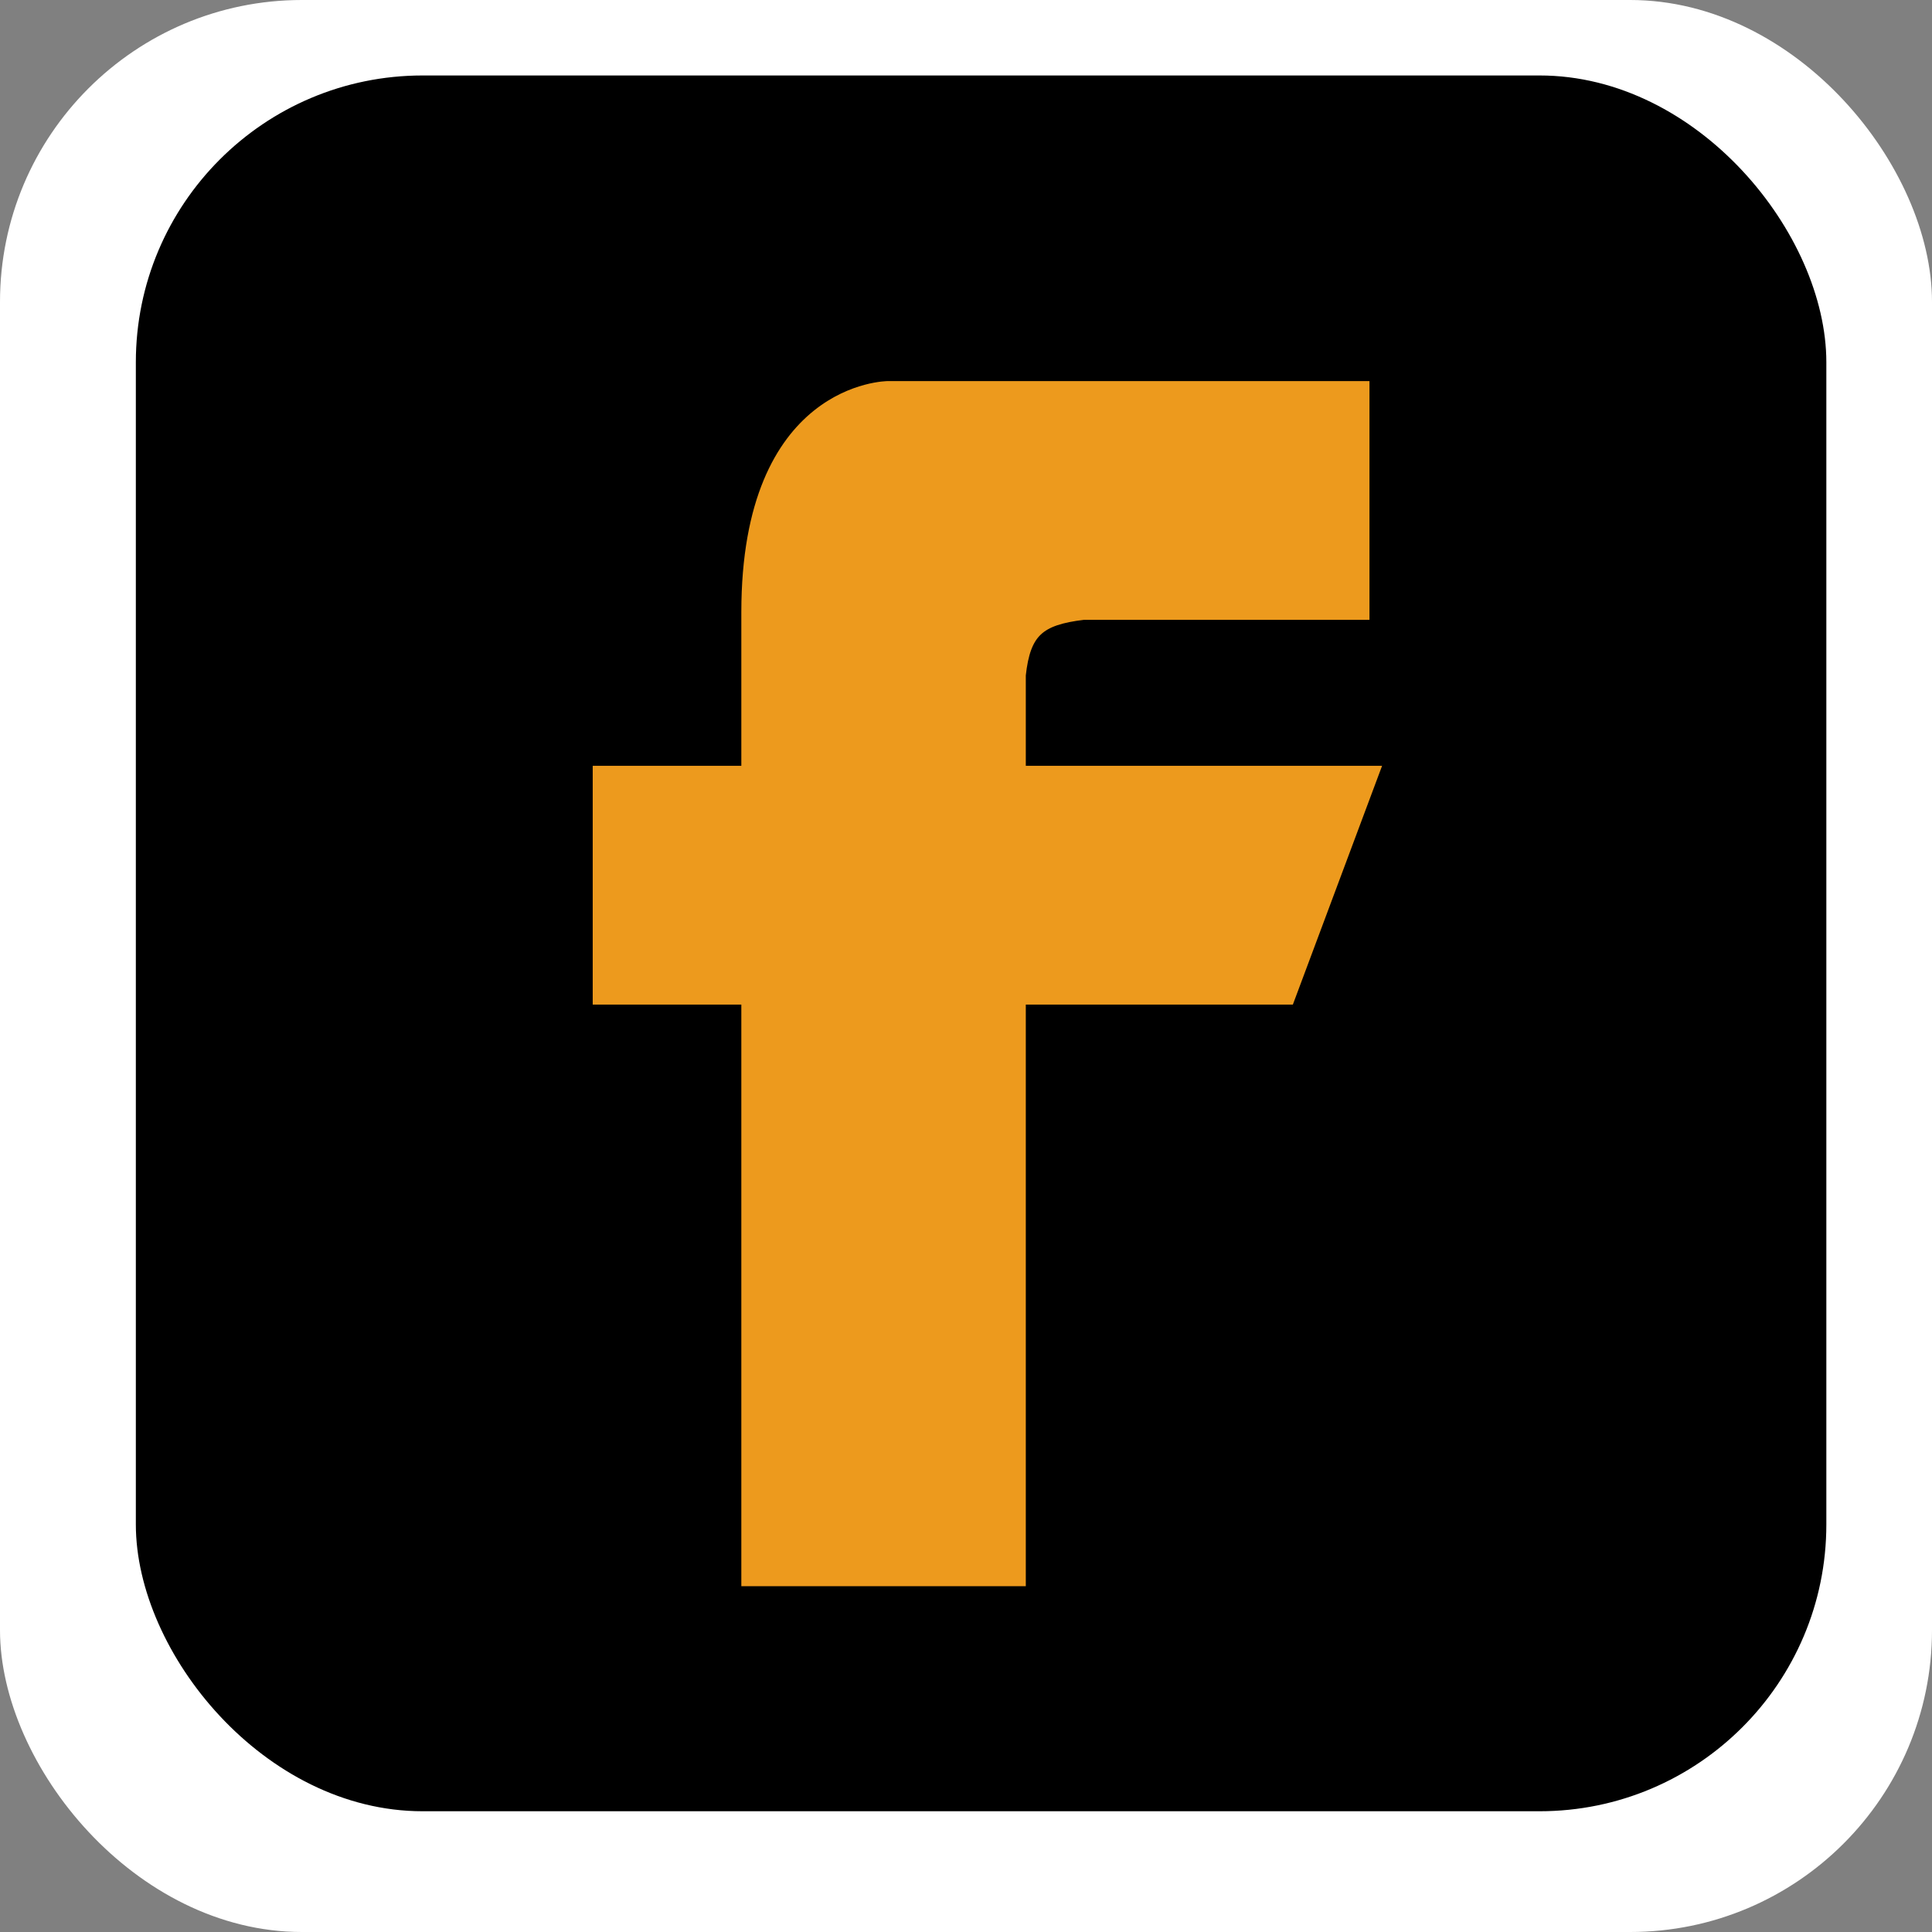<svg width="128" height="128" viewBox="0 0 128 128" fill="none" xmlns="http://www.w3.org/2000/svg">
<rect x="0" y="0" width="128" height="128" fill="#808080" stroke="none"/>
<g style="mix-blend-mode:darken">
<rect width="128" height="128" rx="20" fill="white"/>
<rect x="9" y="5" width="112" height="115" rx="19" fill="black"/>
<path d="M85.308 66.057L90.846 51.237H39.769V66.057H85.308Z" fill="#ED9A1D" stroke="#ED9A1D"/>
<path d="M90.231 25.747V40.567H71.769C68.775 40.924 67.784 41.786 67.462 44.717V104.588H49.615V40.567C49.615 25.747 58.846 25.747 58.846 25.747H90.231Z" fill="#ED9A1D" stroke="#ED9A1D"/>
</g>
</svg>
